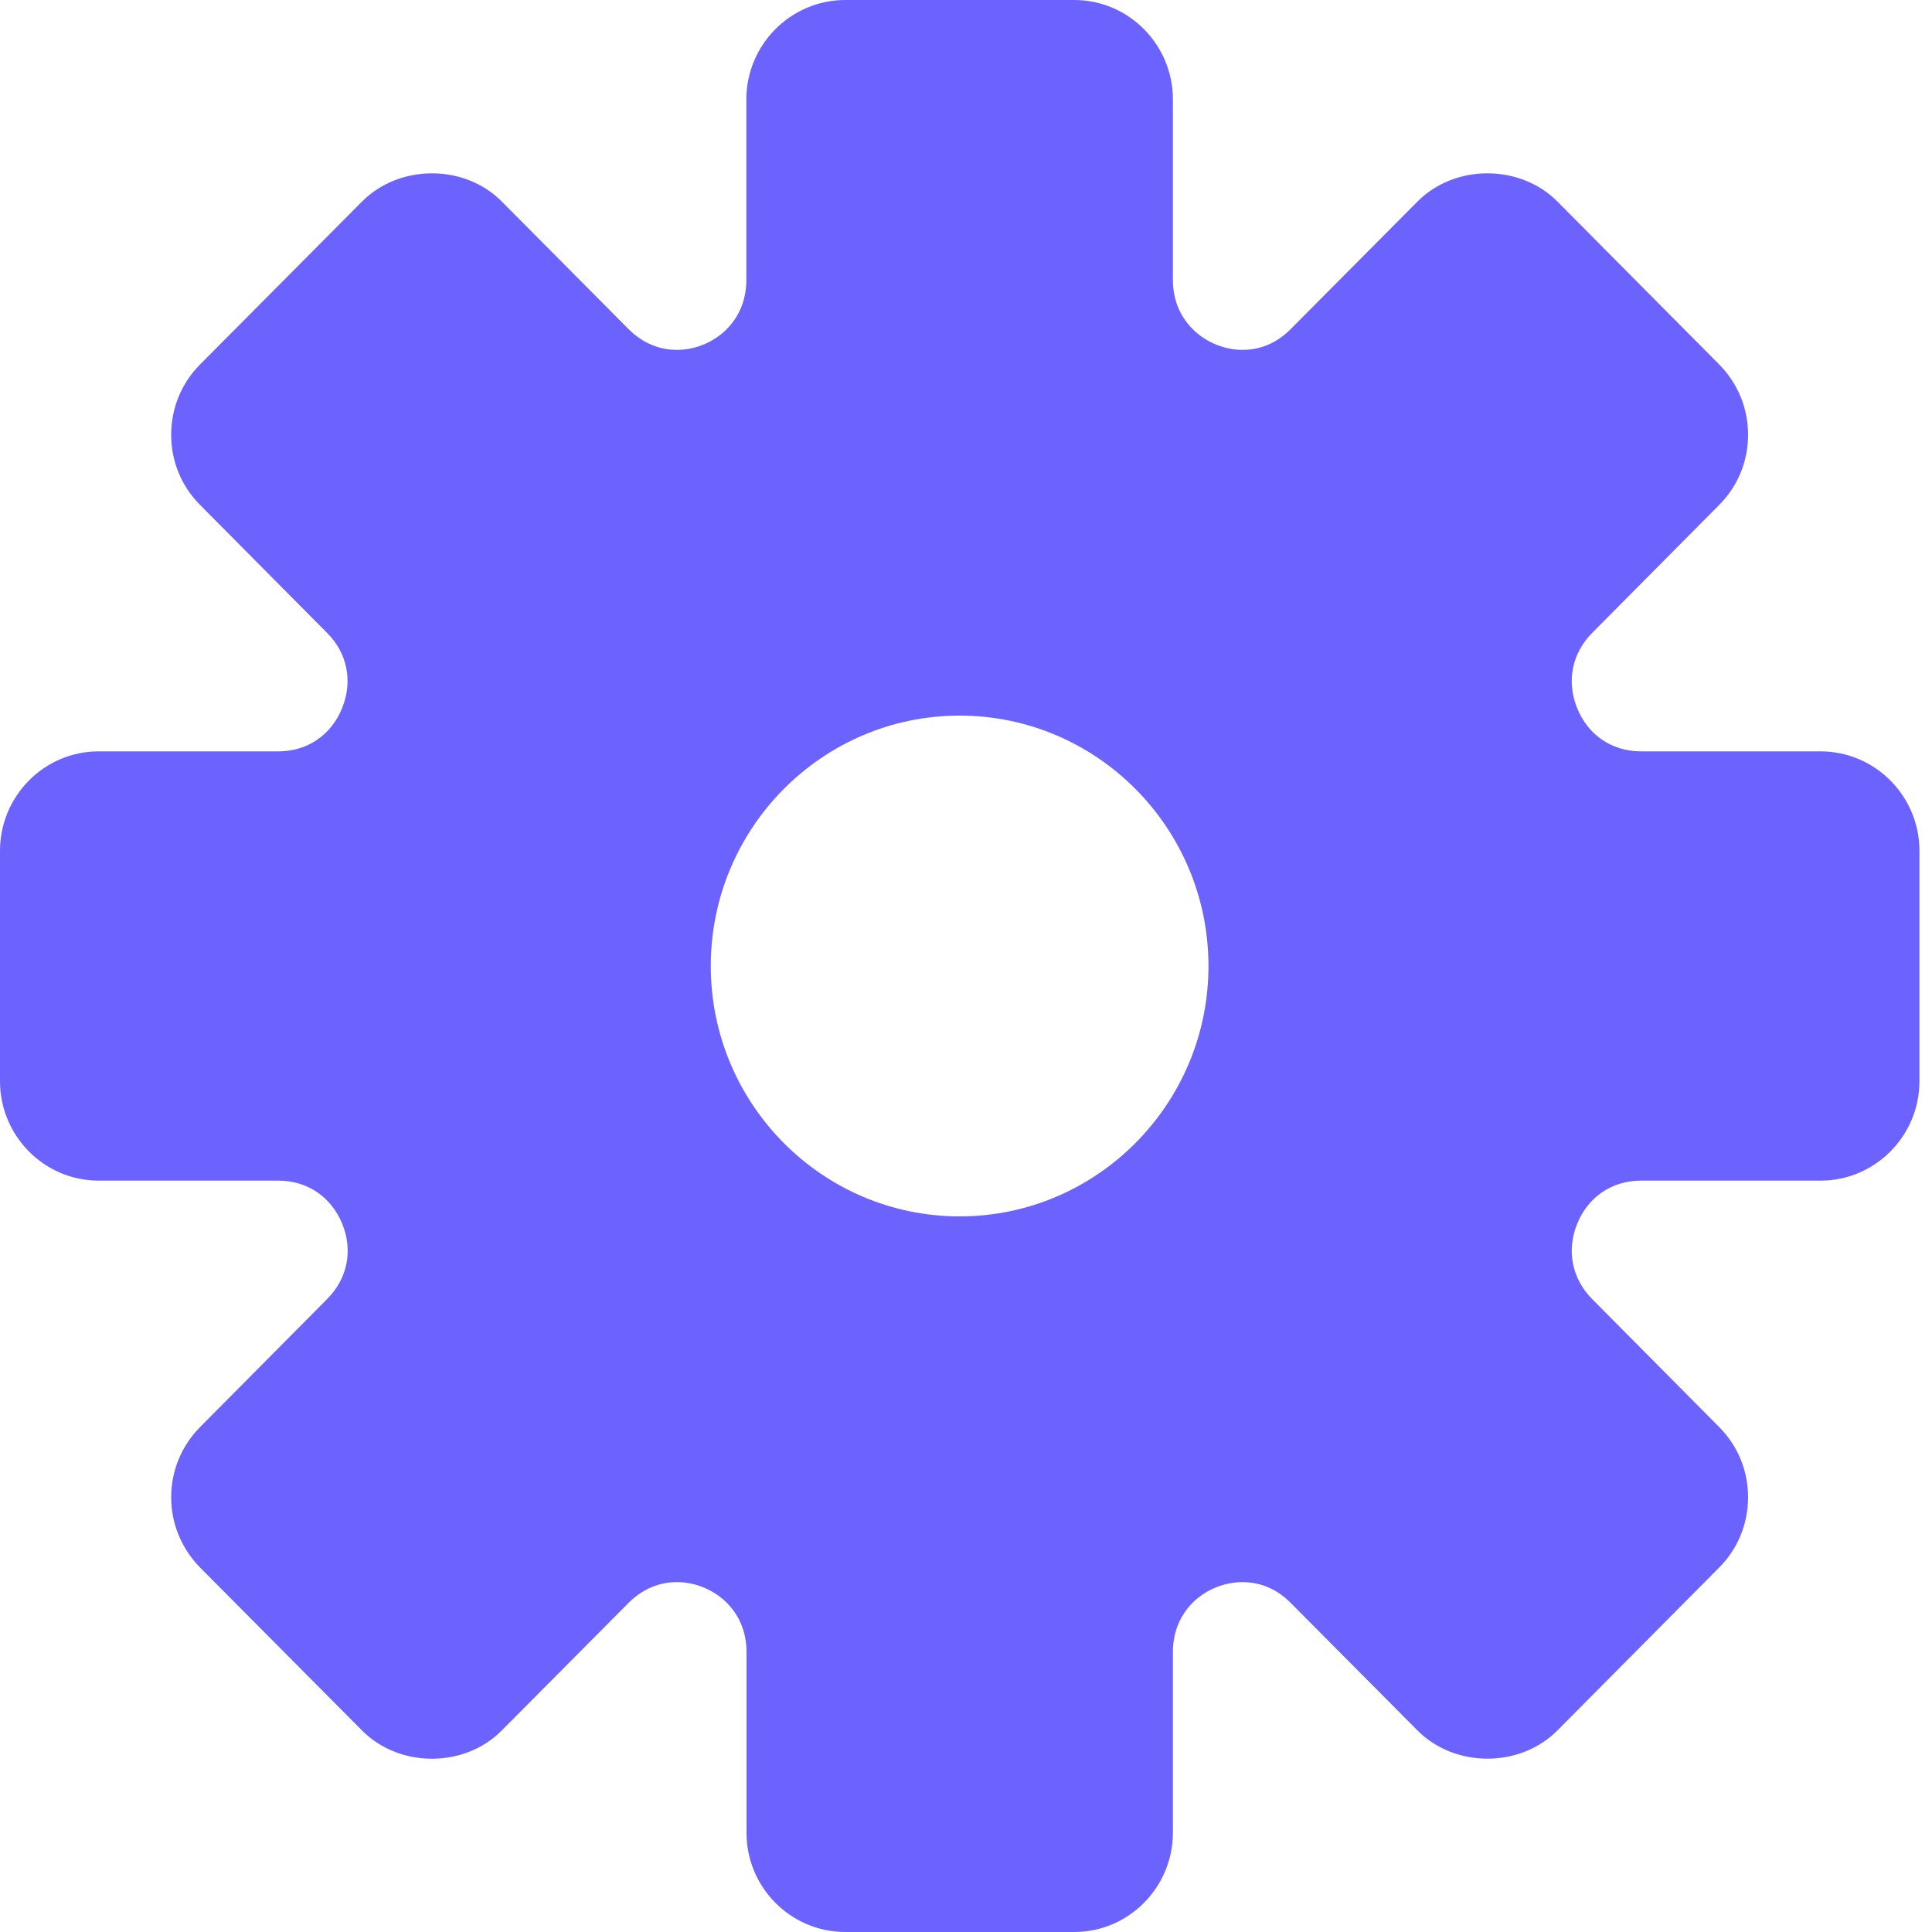<svg width="10" height="10" viewBox="0 0 10 10" fill="none" xmlns="http://www.w3.org/2000/svg">
<g clip-path="url(#clip0)">
<path d="M9.423 3.889H8.494C8.344 3.889 8.221 3.806 8.164 3.667C8.107 3.528 8.136 3.382 8.241 3.276L8.898 2.614C8.995 2.517 9.048 2.388 9.048 2.25C9.048 2.113 8.995 1.984 8.898 1.886L8.061 1.043C7.868 0.849 7.531 0.848 7.337 1.043L6.68 1.704C6.593 1.792 6.497 1.811 6.432 1.811C6.34 1.811 6.248 1.774 6.181 1.711C6.131 1.664 6.071 1.58 6.071 1.45V0.515C6.071 0.231 5.842 0 5.56 0H4.375C4.093 0 3.863 0.231 3.863 0.515V1.45C3.863 1.676 3.68 1.811 3.503 1.811C3.438 1.811 3.342 1.792 3.254 1.704L2.597 1.043C2.404 0.848 2.067 0.849 1.874 1.043L1.036 1.886C0.939 1.983 0.886 2.113 0.886 2.25C0.886 2.388 0.939 2.517 1.036 2.614L1.693 3.276C1.799 3.382 1.827 3.528 1.77 3.667C1.713 3.806 1.59 3.889 1.441 3.889H0.511C0.229 3.889 0 4.12 0 4.404V5.596C0 5.88 0.229 6.111 0.511 6.111H1.441C1.59 6.111 1.713 6.194 1.771 6.333C1.828 6.472 1.799 6.618 1.693 6.724L1.036 7.386C0.94 7.483 0.886 7.612 0.886 7.75C0.886 7.887 0.94 8.016 1.036 8.114L1.874 8.957C2.067 9.152 2.404 9.152 2.597 8.957L3.254 8.296C3.342 8.208 3.438 8.189 3.503 8.189C3.68 8.189 3.864 8.324 3.864 8.55V9.485C3.863 9.769 4.093 10 4.375 10H5.56C5.842 10 6.071 9.769 6.071 9.485V8.55C6.071 8.324 6.254 8.189 6.432 8.189C6.497 8.189 6.593 8.208 6.68 8.296L7.337 8.957C7.531 9.152 7.868 9.151 8.061 8.957L8.898 8.114C8.995 8.017 9.048 7.887 9.048 7.75C9.048 7.612 8.995 7.483 8.898 7.386L8.241 6.724C8.136 6.618 8.107 6.472 8.164 6.333C8.221 6.194 8.344 6.111 8.494 6.111H9.423C9.705 6.111 9.935 5.88 9.935 5.596V4.404C9.935 4.12 9.705 3.889 9.423 3.889ZM6.255 5C6.255 5.715 5.677 6.296 4.967 6.296C4.257 6.296 3.679 5.715 3.679 5C3.679 4.285 4.257 3.704 4.967 3.704C5.677 3.704 6.255 4.285 6.255 5Z" fill="#6C63FF"/>
</g>
<defs>
<clipPath id="clip0">
<rect width="9.935" height="10" fill="white"/>
</clipPath>
</defs>
</svg>
